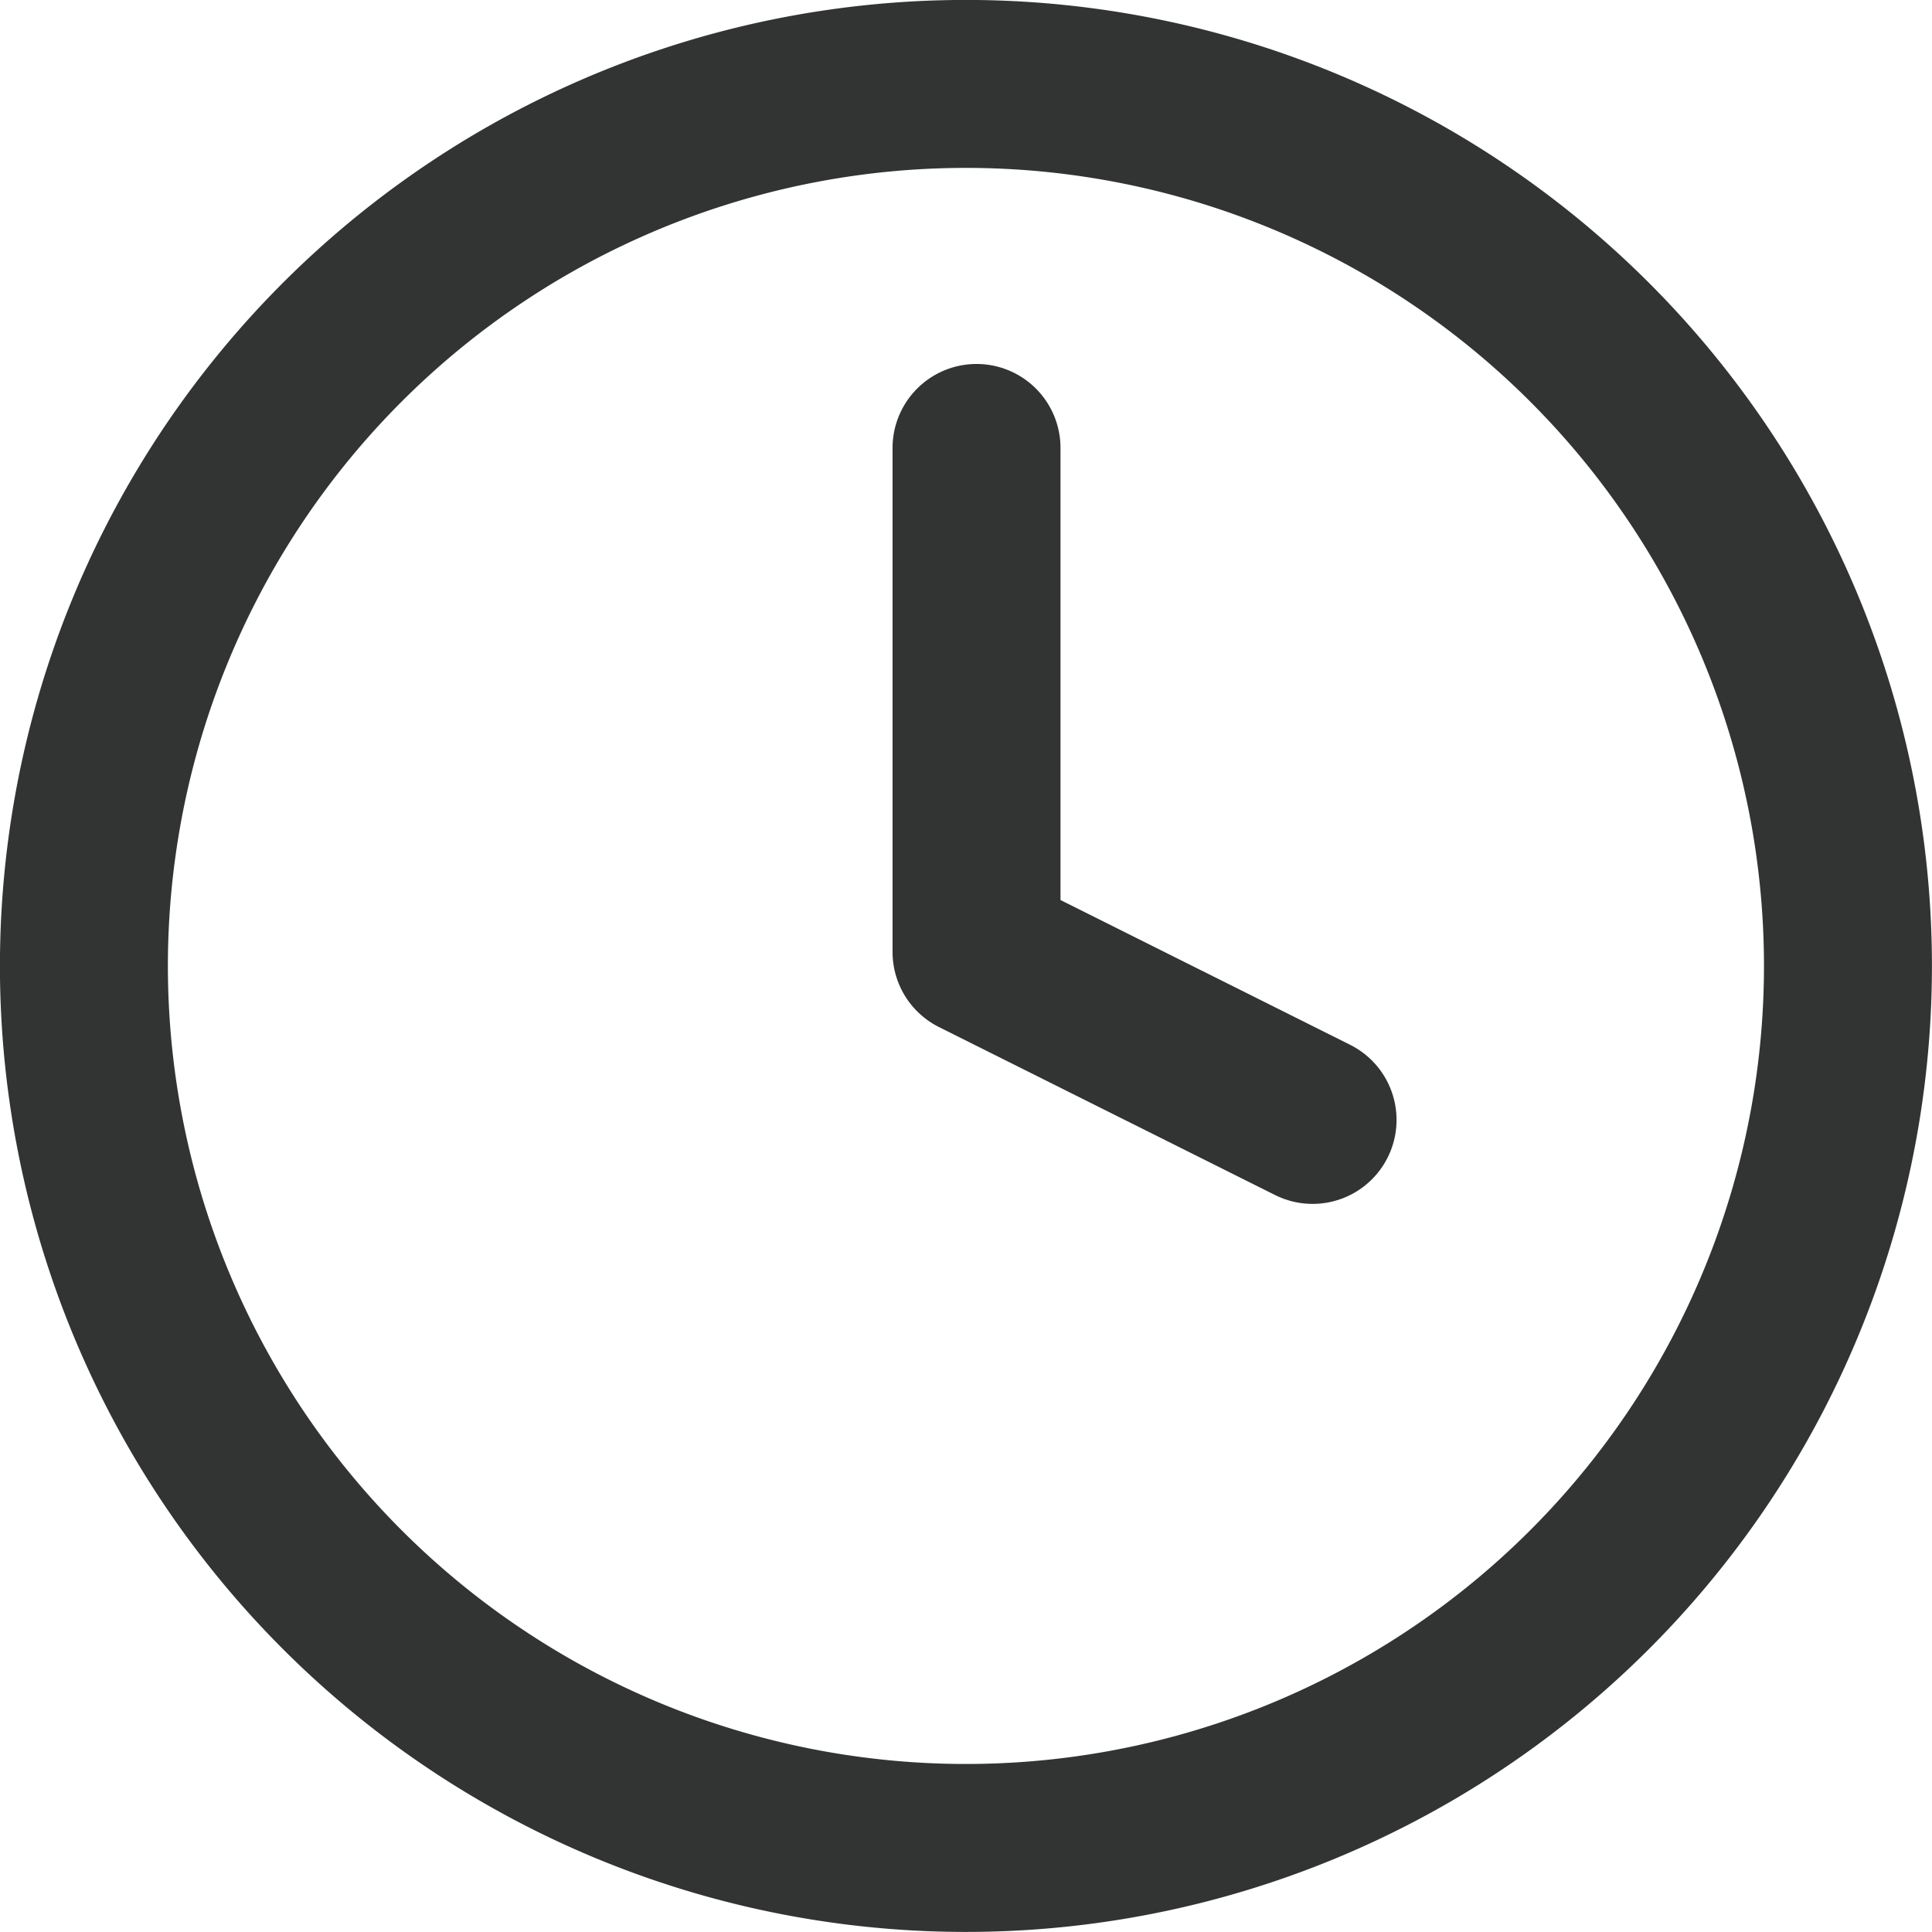 <svg xmlns="http://www.w3.org/2000/svg" width="15.333" height="15.333" viewBox="0 0 15.333 15.333">
  <defs>
    <style>
      .cls-1 {
        fill: none;
        stroke: #323434;
        stroke-linecap: round;
        stroke-linejoin: round;
        stroke-width: 1.333px;
      }
    </style>
  </defs>
  <g id="Icon_feather-clock" data-name="Icon feather-clock" transform="translate(-0.667 -0.667)">
    <path id="Pfad_1251" data-name="Pfad 1251" class="cls-1" d="M15.333,8.333a7,7,0,1,1-7-7,7,7,0,0,1,7,7Z" transform="translate(0 0)"/>
    <path id="Pfad_1252" data-name="Pfad 1252" class="cls-1" d="M8,4V8l2.667,1.333" transform="translate(0.417 0.222)"/>
  </g>
</svg>

